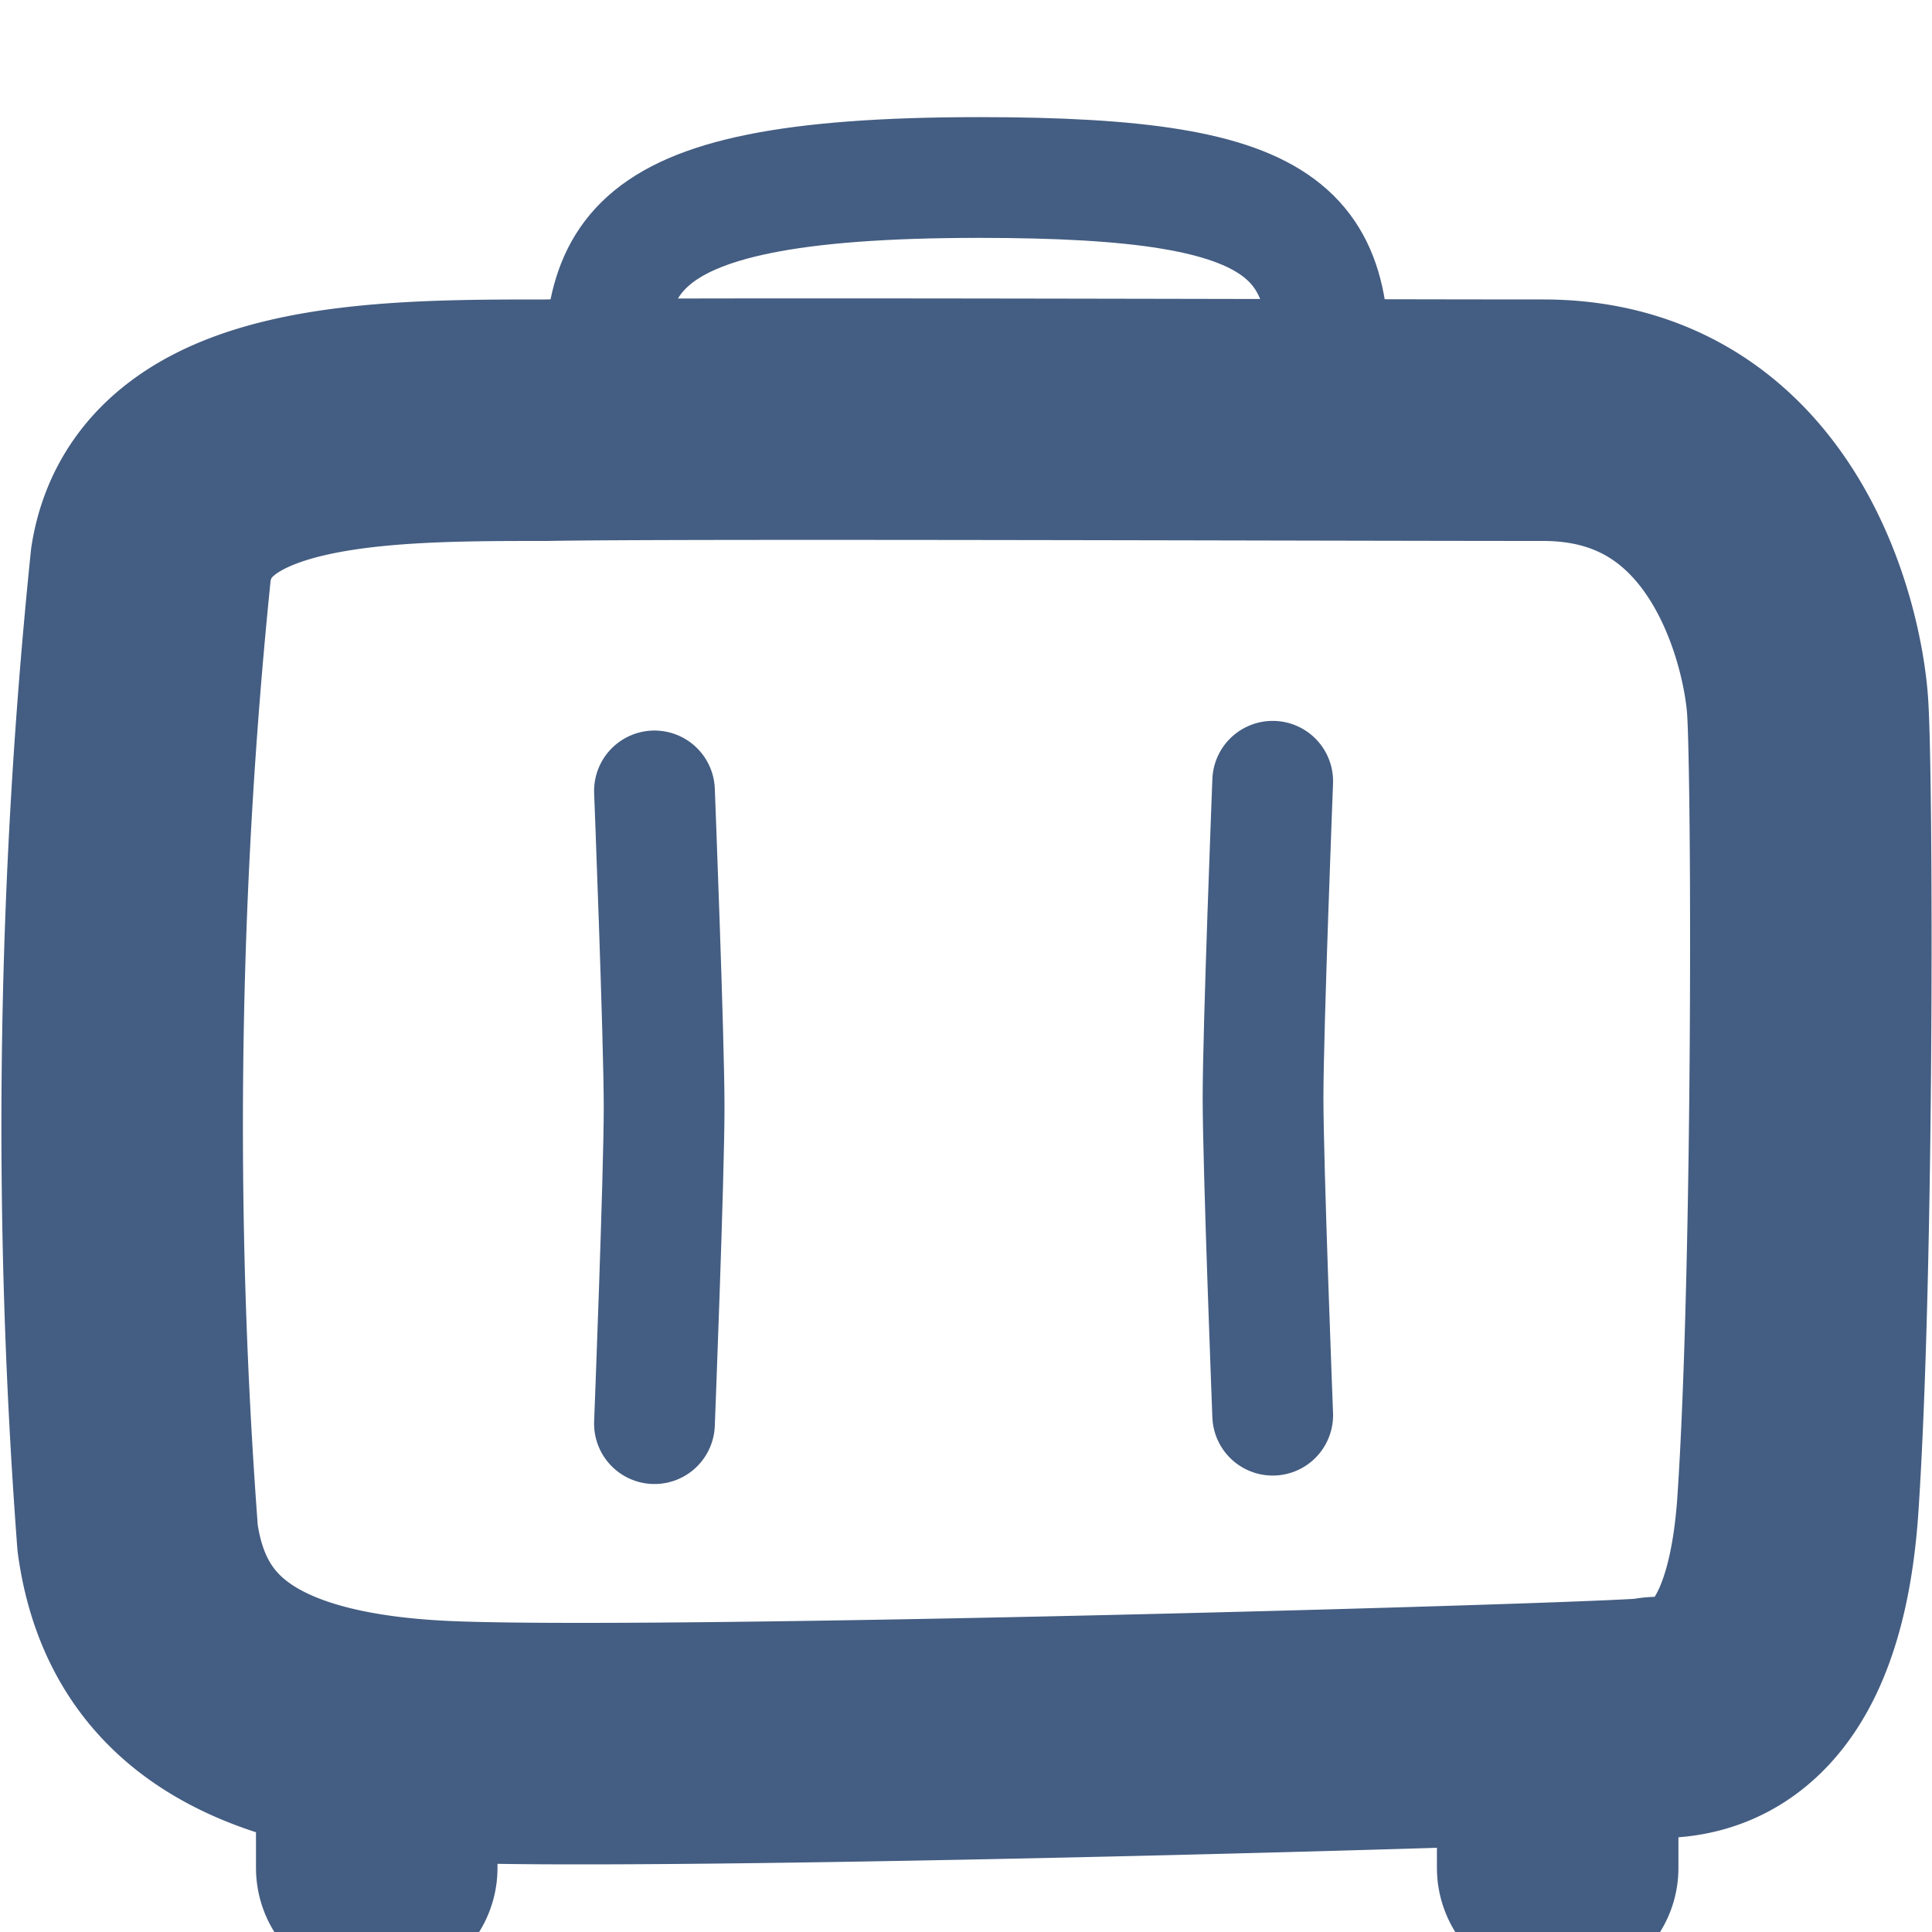<svg xmlns="http://www.w3.org/2000/svg" width="16" height="16" viewBox="0 0 16 16"><defs><style>.cls-1{fill:#d93644;fill-opacity:0;}.cls-2,.cls-3{fill:none;stroke:#445d82;stroke-linecap:round;stroke-linejoin:round;}.cls-2{stroke-width:2px;}</style></defs><g id="_16_Suitcase" data-name="16_Suitcase"><rect id="Container" class="cls-1" width="16" height="16"/><path class="cls-2" d="M4.52,3.48c-1.37,0-3.08,0-3.27,1.19a45.57,45.57,0,0,0-.11,8.07c.14,1,.83,1.59,2.47,1.68s10-.15,10.08-.19,1.07.18,1.2-1.78.12-6,.08-6.6-.45-2.37-2.19-2.37S5.6,3.46,4.52,3.48Z"/><path class="cls-3" d="M10.54,6.47s-.08,2.05-.08,2.62.08,2.63.08,2.63"/><path class="cls-3" d="M5.42,6.55S5.5,8.6,5.5,9.17s-.08,2.62-.08,2.62"/><line class="cls-2" x1="3.12" y1="15.47" x2="3.12" y2="14.91"/><line class="cls-2" x1="12.9" y1="15.47" x2="12.9" y2="14.83"/><path class="cls-3" d="M5,3.47c0-1.26-.06-2,3.11-2,2.65,0,3,.46,2.87,1.94"/></g></svg>